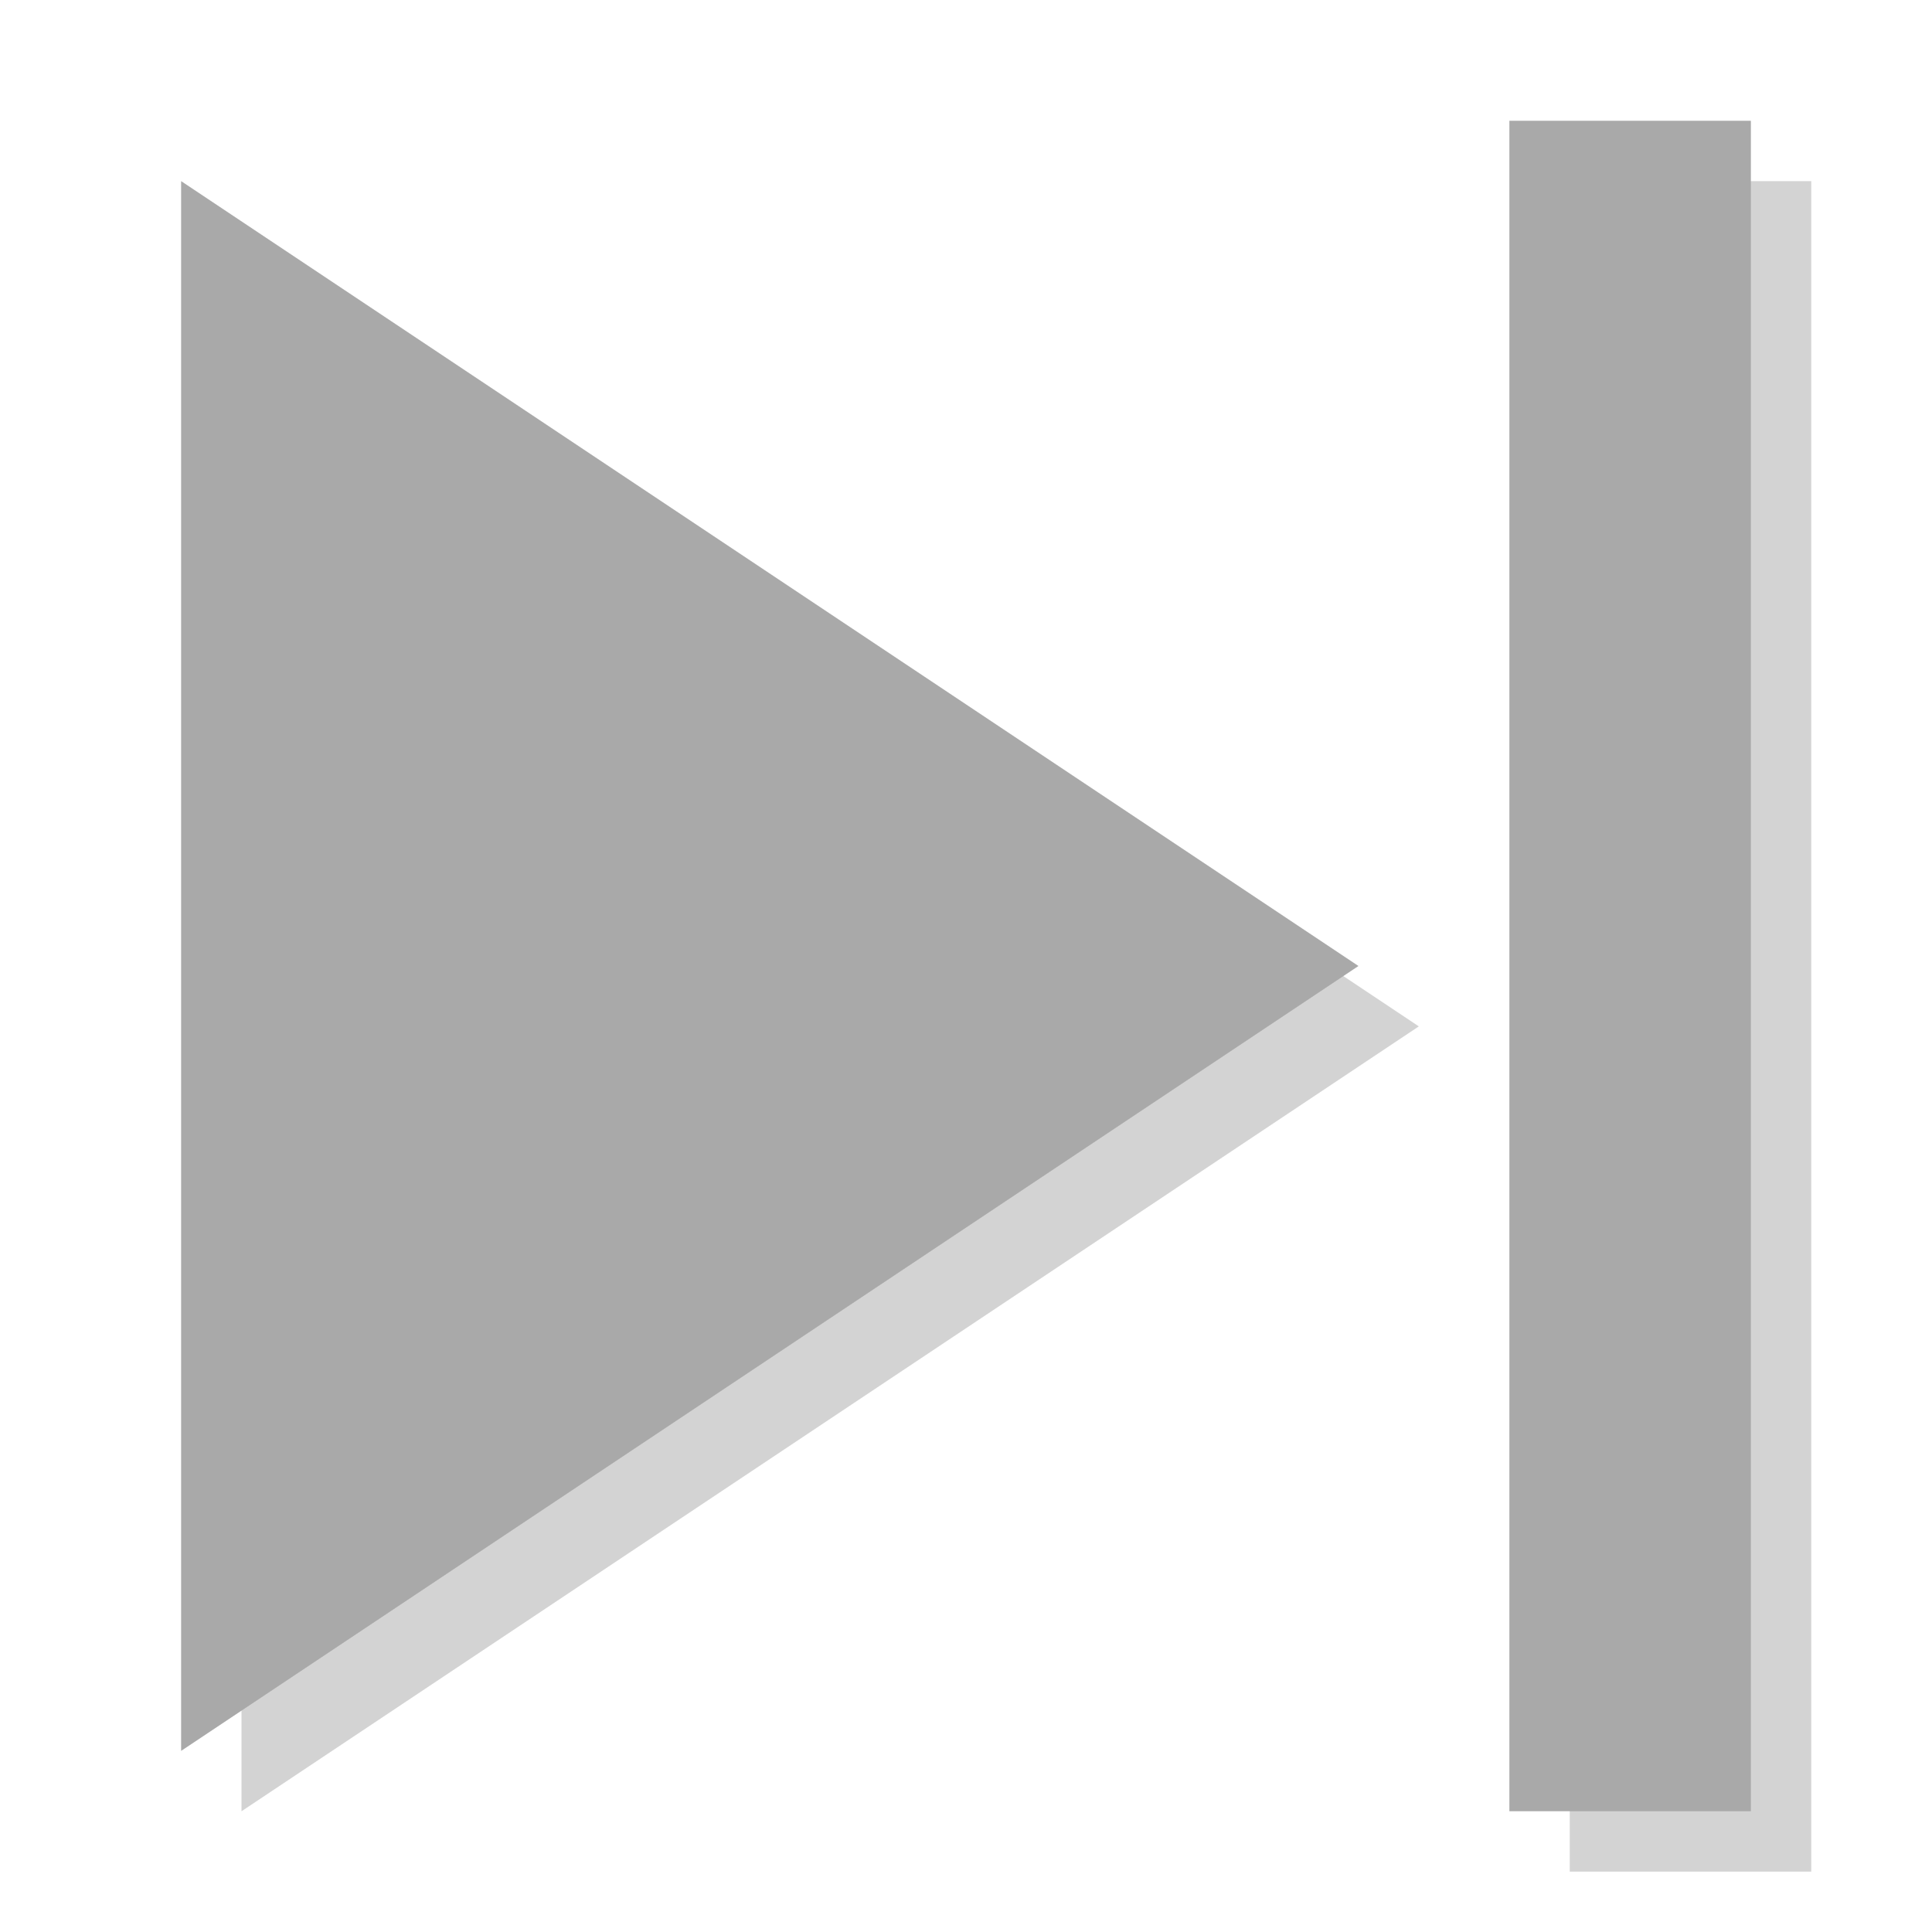 <?xml version="1.0" encoding="UTF-8"?>
<svg xmlns="http://www.w3.org/2000/svg" xmlns:xlink="http://www.w3.org/1999/xlink" width="32pt" height="32pt" viewBox="0 0 32 32" version="1.1">
<g id="surface8150">
<path style="fill:none;stroke-width:4;stroke-linecap:butt;stroke-linejoin:miter;stroke:rgb(82.745%,82.745%,82.745%);stroke-opacity:1;stroke-miterlimit:10;" d="M 2 5 L 30 5 " transform="matrix(0,1,-1,0,33,1)"/>
<path style=" stroke:none;fill-rule:evenodd;fill:rgb(82.745%,82.745%,82.745%);fill-opacity:1;" d="M 4 4 L 23.5 17 L 4 30 Z M 4 4 "/>
<path style="fill:none;stroke-width:4;stroke-linecap:butt;stroke-linejoin:miter;stroke:rgb(66.275%,66.275%,66.275%);stroke-opacity:1;stroke-miterlimit:10;" d="M 2 5 L 30 5 " transform="matrix(0,1,-1,0,32,0)"/>
<path style=" stroke:none;fill-rule:evenodd;fill:rgb(66.275%,66.275%,66.275%);fill-opacity:1;" d="M 3 3 L 22.5 16 L 3 29 Z M 3 3 "/>
</g>
</svg>
